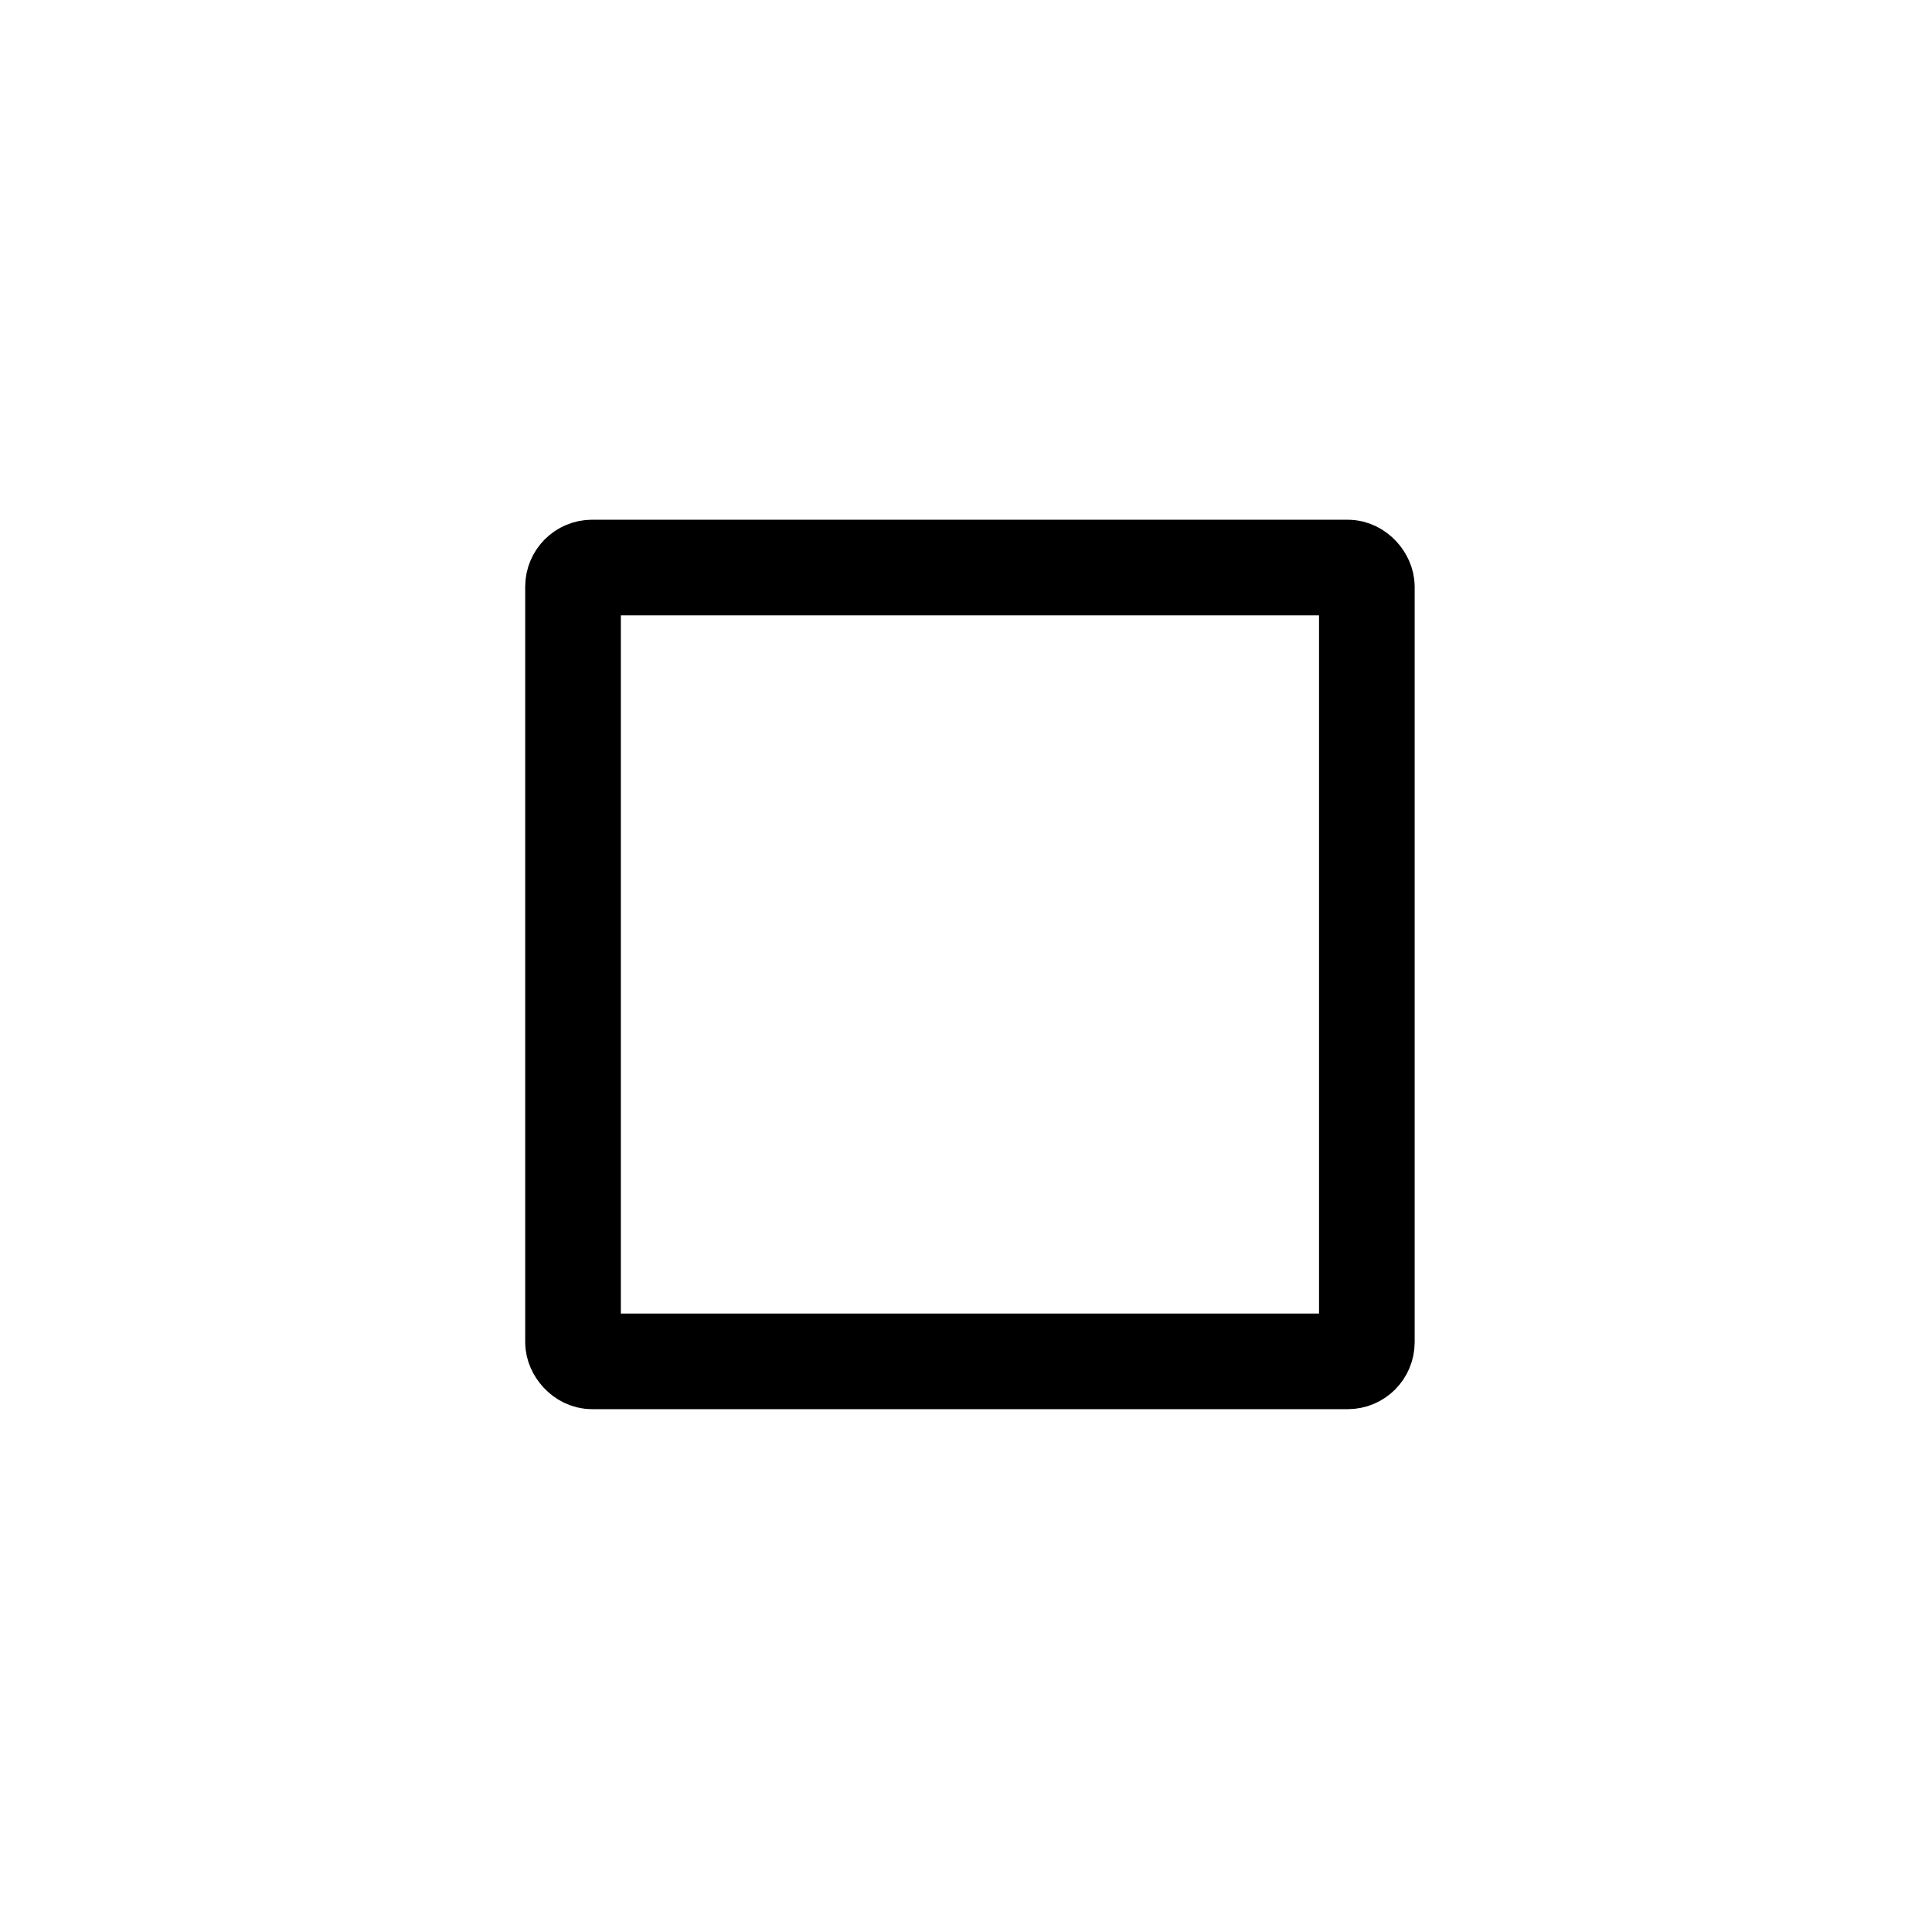 <svg width="101" height="101" viewBox="0 0 101 101" fill="none" xmlns="http://www.w3.org/2000/svg">
<rect x="29.956" y="29.669" width="41.499" height="41.499" rx="1" stroke="black" stroke-width="5"/>
</svg>
